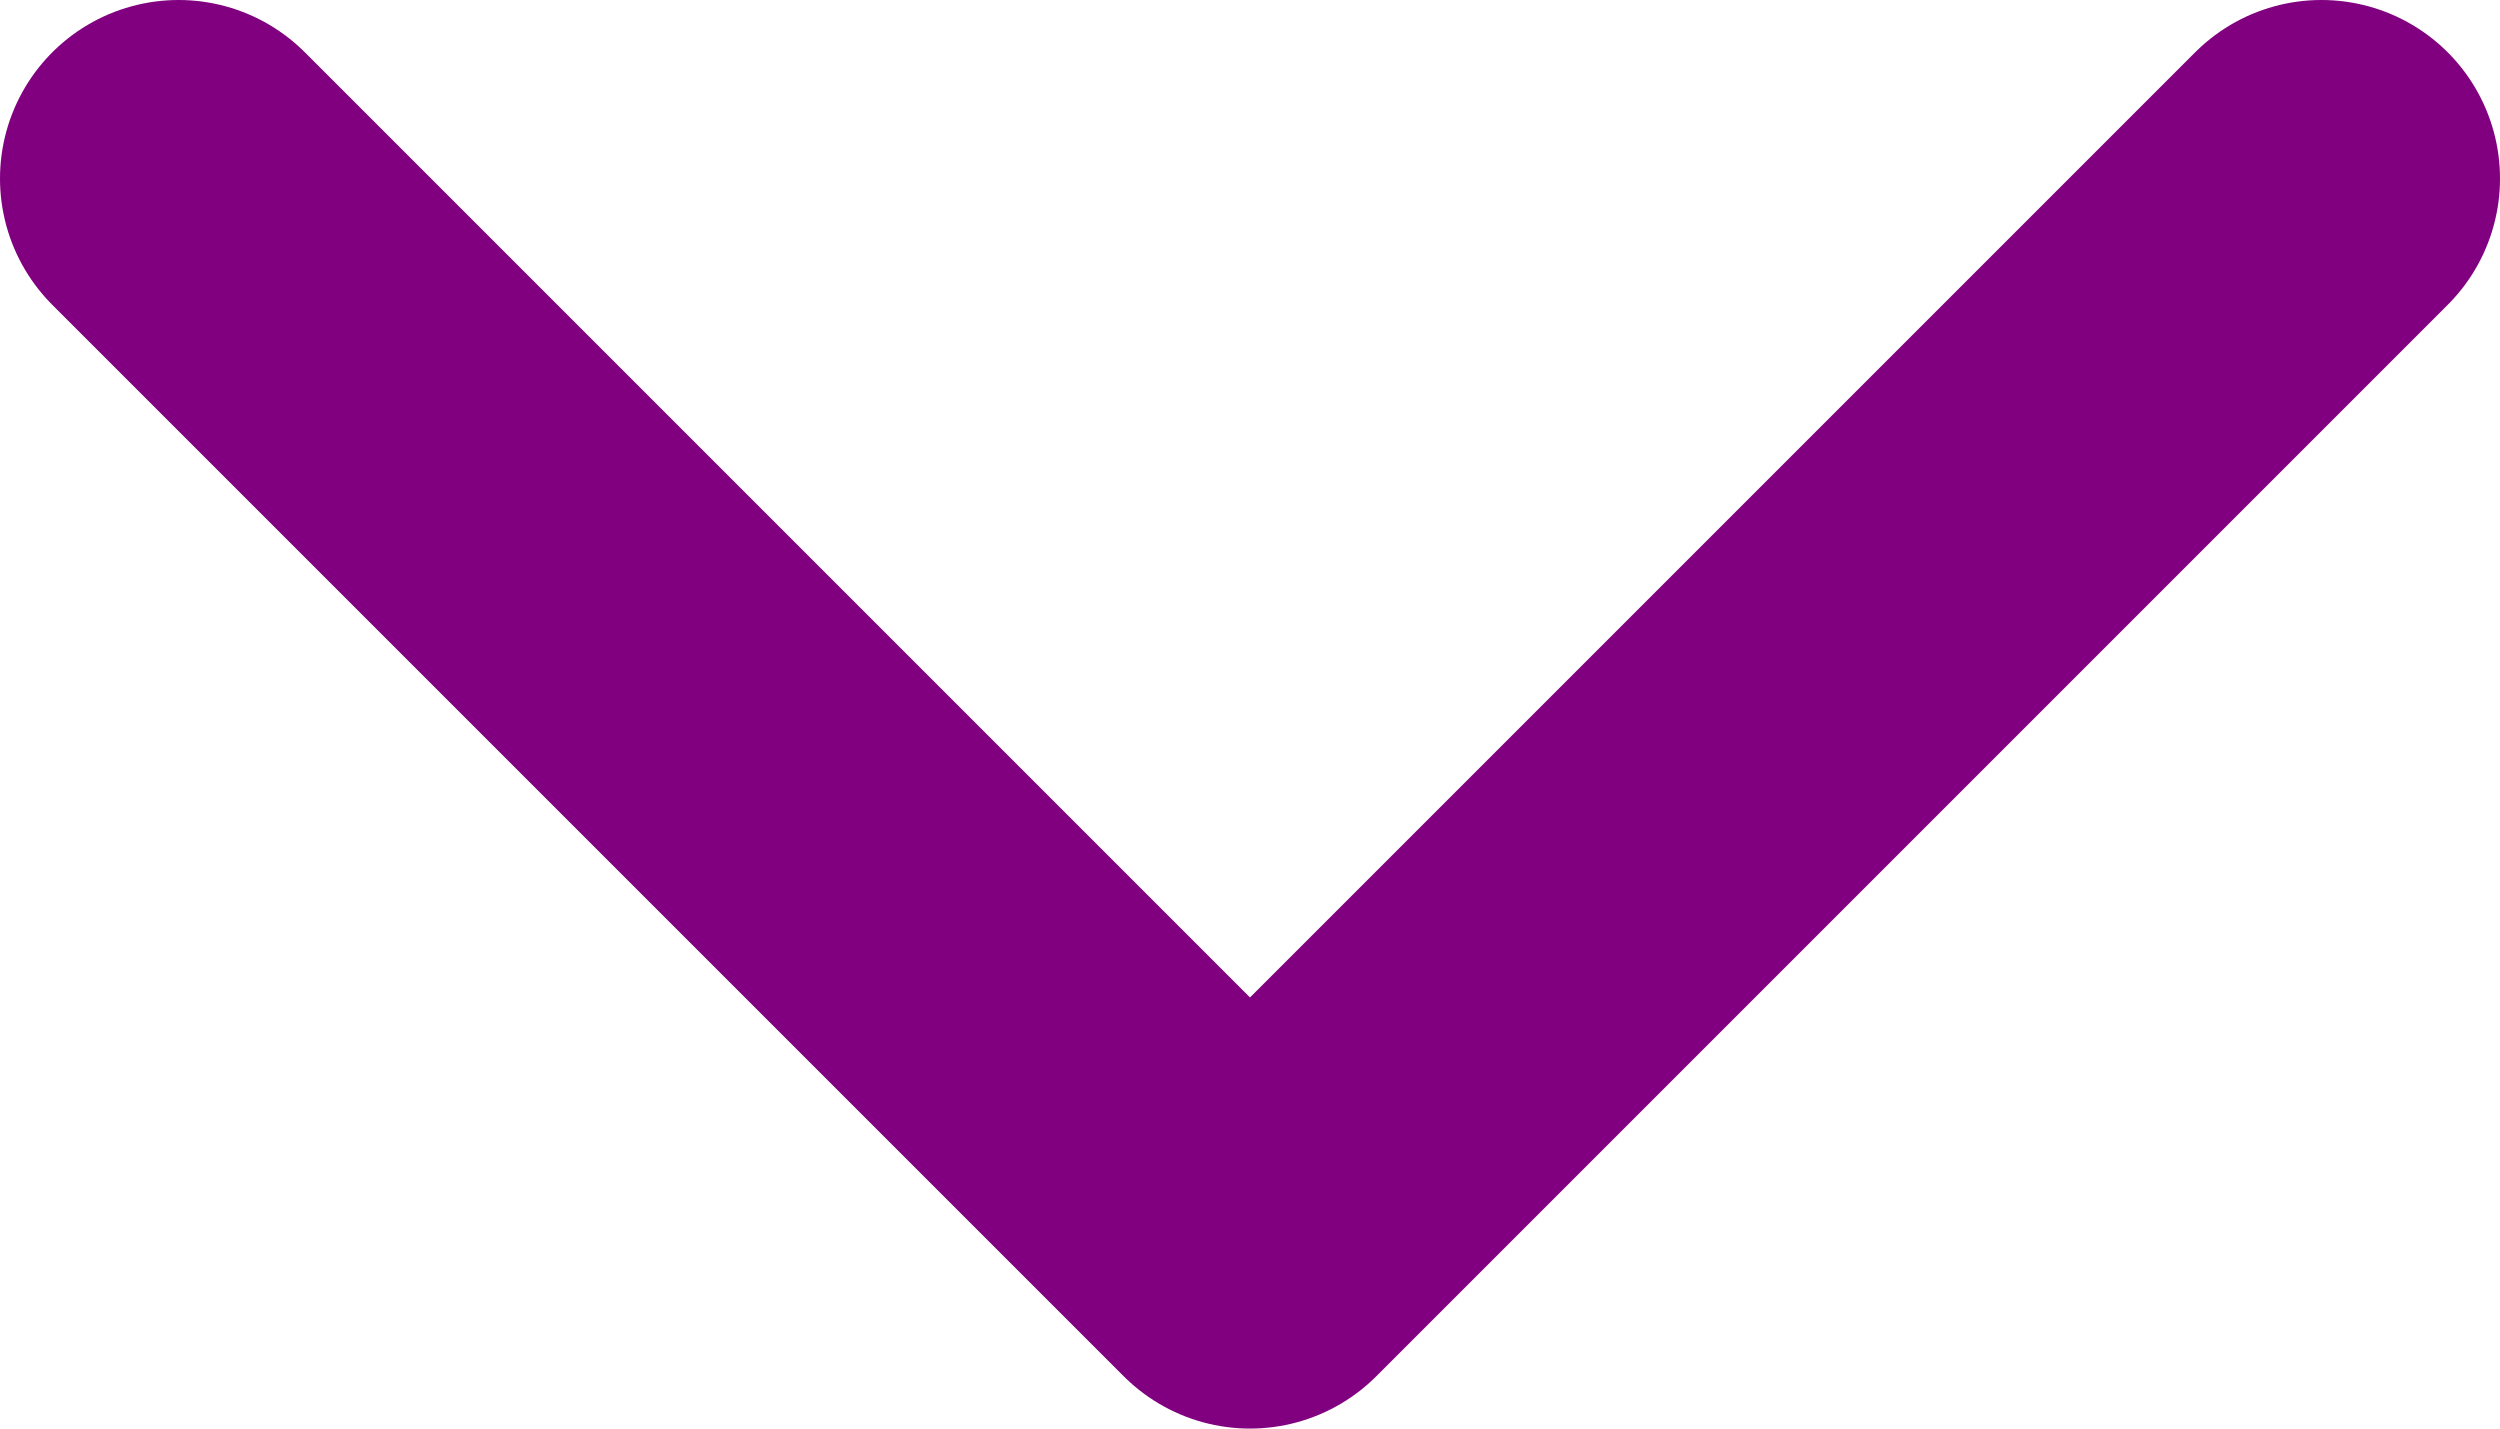 <svg width="14" height="8" viewBox="0 0 14 8" fill="none" xmlns="http://www.w3.org/2000/svg">
<path d="M1 1L7 7L13 1" stroke="#800080" stroke-width="2" stroke-linecap="round" stroke-linejoin="round"/>
</svg>
